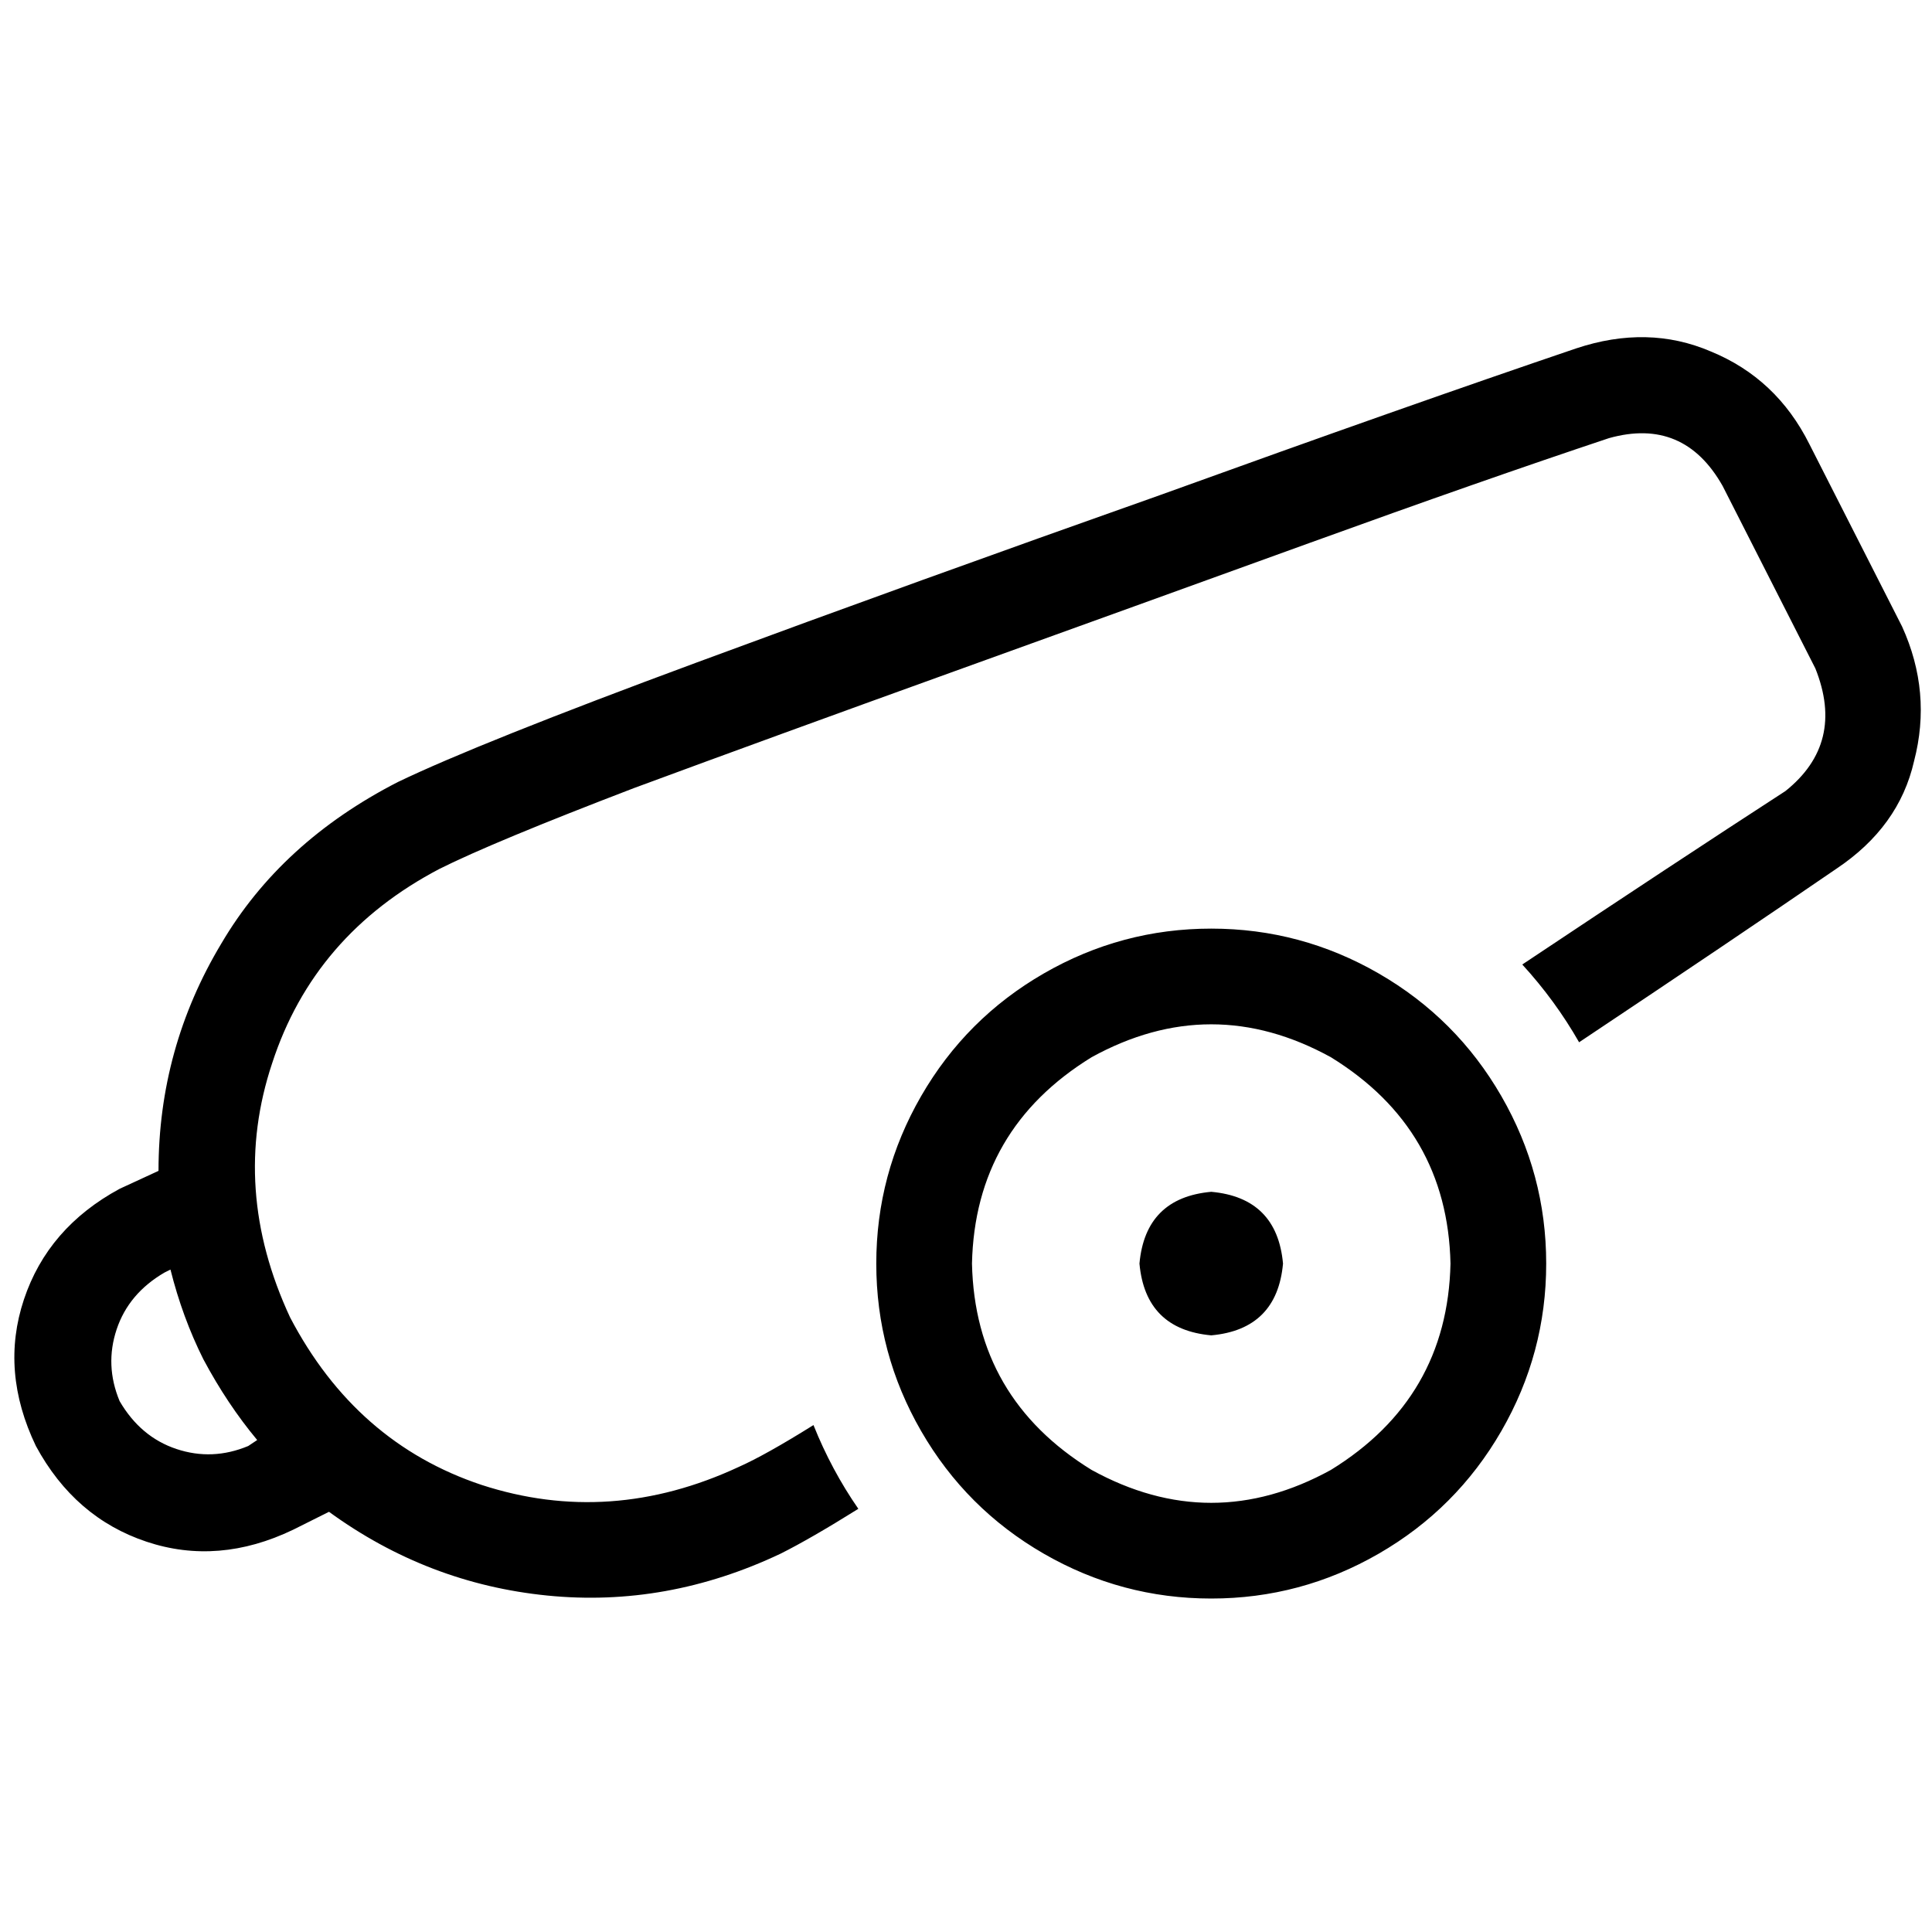 <svg xmlns="http://www.w3.org/2000/svg" viewBox="0 0 512 512">
  <path d="M 215.579 377.659 Q 202.898 385.585 195.765 388.755 Q 161.684 404.607 127.604 393.511 Q 94.316 382.415 76.879 349.127 Q 61.028 315.046 72.124 281.759 Q 83.22 247.678 116.508 230.241 Q 130.774 223.108 168.025 208.842 Q 204.483 195.368 252.83 177.932 Q 301.176 160.495 347.146 143.851 Q 393.115 127.207 426.402 116.111 Q 446.217 110.563 456.52 128.793 L 481.09 177.139 L 481.09 177.139 Q 489.015 196.954 473.164 209.635 Q 443.839 228.656 403.418 255.604 Q 412.136 265.115 418.477 276.211 Q 458.898 249.263 486.638 230.241 Q 503.282 219.146 507.245 201.709 Q 512 183.48 504.074 166.043 L 479.505 117.697 L 479.505 117.697 Q 470.786 100.26 453.35 93.127 Q 436.706 85.994 417.684 92.334 Q 373.3 107.393 307.517 131.17 Q 242.526 154.155 184.669 175.554 Q 126.811 196.954 105.412 207.257 Q 74.502 223.108 58.65 250.056 Q 42.006 277.796 42.006 310.291 L 31.703 315.046 L 31.703 315.046 Q 12.681 325.35 6.341 344.372 Q 0 363.393 9.511 383.207 Q 19.814 402.229 38.836 408.57 Q 57.858 414.91 77.672 405.399 L 87.183 400.644 L 87.183 400.644 Q 113.337 419.666 145.04 422.836 Q 176.743 426.006 206.861 411.74 Q 214.786 407.777 227.468 399.851 Q 220.334 389.548 215.579 377.659 L 215.579 377.659 Z M 68.161 381.622 L 65.783 383.207 L 68.161 381.622 L 65.783 383.207 Q 56.272 387.17 46.762 384 Q 37.251 380.83 31.703 371.319 Q 27.74 361.808 30.91 352.297 Q 34.08 342.786 43.591 337.238 L 45.176 336.446 L 45.176 336.446 Q 48.347 349.127 53.895 360.223 Q 60.235 372.111 68.161 381.622 L 68.161 381.622 Z M 257.585 334.861 Q 258.378 299.195 289.288 280.173 Q 320.991 262.737 352.693 280.173 Q 383.604 299.195 384.396 334.861 Q 383.604 370.526 352.693 389.548 Q 320.991 406.985 289.288 389.548 Q 258.378 370.526 257.585 334.861 L 257.585 334.861 Z M 409.759 334.861 Q 409.759 311.084 397.87 290.477 L 397.87 290.477 L 397.87 290.477 Q 385.981 269.87 365.375 257.981 Q 344.768 246.093 320.991 246.093 Q 297.214 246.093 276.607 257.981 Q 256 269.87 244.111 290.477 Q 232.223 311.084 232.223 334.861 Q 232.223 358.638 244.111 379.245 Q 256 399.851 276.607 411.74 Q 297.214 423.628 320.991 423.628 Q 344.768 423.628 365.375 411.74 Q 385.981 399.851 397.87 379.245 Q 409.759 358.638 409.759 334.861 L 409.759 334.861 Z M 320.991 353.882 Q 338.427 352.297 340.012 334.861 Q 338.427 317.424 320.991 315.839 Q 303.554 317.424 301.969 334.861 Q 303.554 352.297 320.991 353.882 L 320.991 353.882 Z" />
</svg>